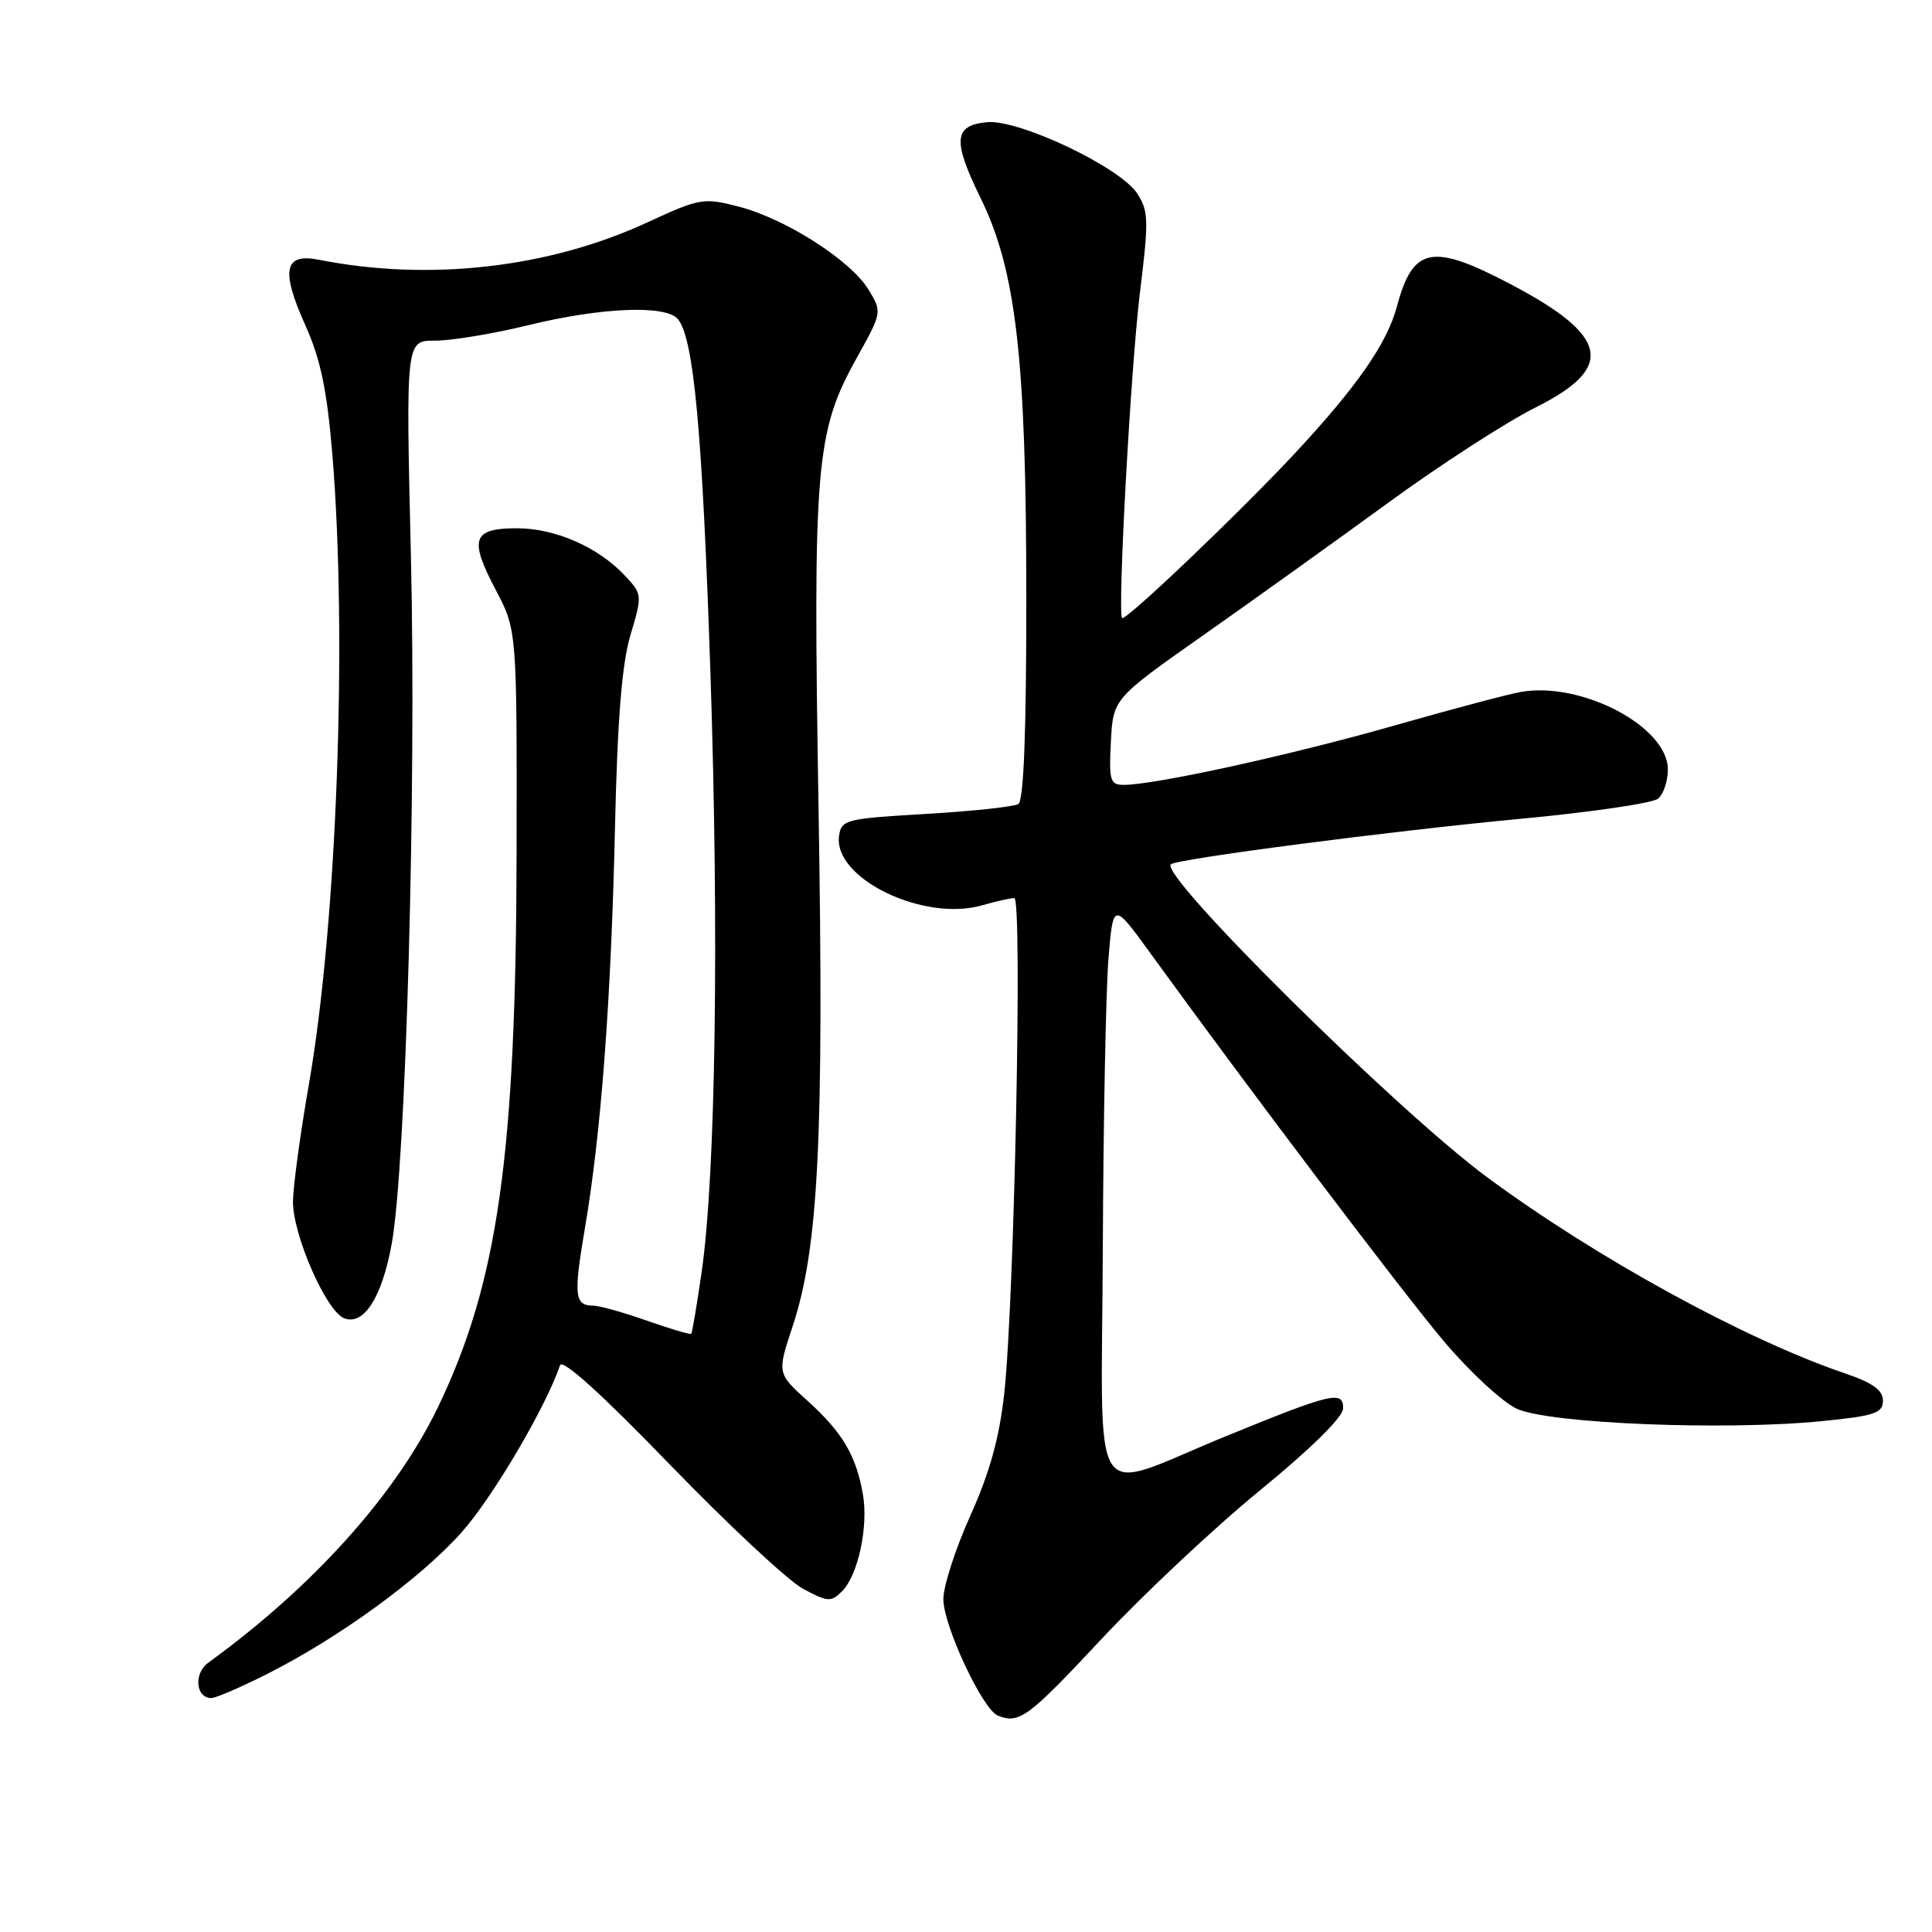<?xml version="1.0" encoding="UTF-8" standalone="no"?>
<!DOCTYPE svg PUBLIC "-//W3C//DTD SVG 1.1//EN" "http://www.w3.org/Graphics/SVG/1.1/DTD/svg11.dtd" >
<svg xmlns="http://www.w3.org/2000/svg" xmlns:xlink="http://www.w3.org/1999/xlink" version="1.1" viewBox="0 0 256 256">
 <g >
 <path fill="currentColor"
d=" M 145.89 217.25 C 151.41 211.34 160.88 202.45 166.93 197.50 C 173.67 191.99 177.95 187.78 177.97 186.63 C 178.01 184.20 176.47 184.57 162.50 190.28 C 143.97 197.85 145.98 200.92 146.13 165.27 C 146.20 148.35 146.54 131.12 146.88 127.00 C 147.50 119.50 147.50 119.50 152.50 126.40 C 165.39 144.19 185.69 171.03 191.25 177.64 C 194.64 181.67 199.00 185.72 200.95 186.65 C 205.14 188.64 228.61 189.59 241.50 188.30 C 248.42 187.61 249.50 187.24 249.50 185.60 C 249.50 184.20 248.15 183.23 244.50 181.99 C 231.20 177.47 211.40 166.61 196.96 155.92 C 184.99 147.05 153.64 116.03 155.14 114.53 C 155.85 113.82 184.16 110.13 201.45 108.50 C 210.78 107.63 218.99 106.42 219.70 105.83 C 220.42 105.24 221.00 103.49 221.00 101.95 C 221.00 96.29 209.55 90.26 201.50 91.69 C 199.85 91.98 192.20 94.01 184.50 96.21 C 170.91 100.08 153.01 104.00 148.91 104.00 C 147.10 104.00 146.93 103.45 147.20 98.28 C 147.50 92.57 147.50 92.57 159.50 84.13 C 166.10 79.49 177.11 71.60 183.97 66.60 C 190.83 61.59 199.61 55.92 203.47 53.99 C 214.08 48.70 213.23 44.52 200.15 37.65 C 189.75 32.18 187.22 32.68 185.10 40.60 C 183.80 45.48 179.84 51.19 171.64 60.00 C 164.37 67.82 149.05 82.43 148.68 81.89 C 148.06 80.99 149.84 48.63 151.04 38.84 C 152.23 29.19 152.20 27.95 150.68 25.63 C 148.38 22.13 135.00 15.78 130.77 16.19 C 126.37 16.61 126.20 18.62 129.93 26.23 C 134.65 35.86 135.99 47.57 135.99 79.19 C 136.00 97.04 135.65 106.10 134.93 106.54 C 134.34 106.90 128.83 107.49 122.68 107.85 C 112.06 108.47 111.48 108.61 111.18 110.76 C 110.38 116.37 122.36 122.19 130.13 119.96 C 131.97 119.43 133.90 119.00 134.40 119.00 C 135.50 119.00 134.40 172.65 133.06 184.72 C 132.41 190.57 131.11 195.21 128.57 200.84 C 126.61 205.19 125.00 210.17 125.00 211.90 C 125.00 215.40 130.20 226.52 132.22 227.33 C 135.05 228.46 136.22 227.60 145.89 217.25 Z  M 35.28 221.87 C 44.87 217.05 55.65 209.21 61.14 203.07 C 65.27 198.44 72.29 186.53 74.21 180.90 C 74.51 180.00 79.73 184.72 88.74 194.04 C 96.47 202.03 104.41 209.44 106.39 210.51 C 109.67 212.28 110.12 212.31 111.57 210.86 C 113.70 208.73 115.09 202.29 114.34 198.00 C 113.45 192.88 111.63 189.80 107.05 185.66 C 102.96 181.97 102.96 181.97 105.03 175.74 C 108.46 165.36 109.19 150.78 108.46 107.00 C 107.71 61.57 108.07 57.23 113.52 47.43 C 116.89 41.37 116.89 41.36 115.08 38.37 C 112.72 34.50 104.12 29.00 97.90 27.38 C 93.21 26.17 92.75 26.25 85.75 29.48 C 72.71 35.51 56.85 37.31 42.26 34.42 C 37.66 33.51 37.18 35.78 40.43 43.03 C 42.48 47.60 43.32 51.60 44.04 60.24 C 46.04 84.50 44.64 122.33 40.94 143.62 C 39.80 150.15 38.85 157.14 38.82 159.16 C 38.76 163.55 43.22 173.76 45.61 174.68 C 48.21 175.68 50.63 171.89 51.91 164.78 C 53.79 154.38 55.18 104.50 54.45 73.81 C 53.77 45.12 53.77 45.12 57.63 45.14 C 59.76 45.15 65.33 44.23 70.00 43.09 C 79.69 40.72 88.24 40.38 89.82 42.28 C 91.93 44.83 93.06 57.04 94.13 89.00 C 95.29 123.86 94.83 155.57 92.98 168.50 C 92.34 172.90 91.72 176.61 91.59 176.74 C 91.46 176.87 88.81 176.08 85.70 174.99 C 82.59 173.89 79.39 173.00 78.58 173.00 C 76.14 173.00 75.99 171.63 77.48 162.89 C 79.64 150.25 80.96 132.78 81.48 110.00 C 81.81 95.28 82.40 87.99 83.54 84.14 C 85.12 78.86 85.11 78.74 82.82 76.29 C 79.29 72.51 73.59 70.00 68.51 70.00 C 62.61 70.00 62.12 71.39 65.68 78.15 C 68.50 83.50 68.50 83.50 68.45 113.00 C 68.38 153.06 65.98 169.98 58.01 186.50 C 52.43 198.07 41.46 210.27 27.59 220.32 C 25.64 221.74 25.93 225.00 28.00 225.00 C 28.58 225.00 31.86 223.59 35.28 221.87 Z "/>
</g>
</svg>
